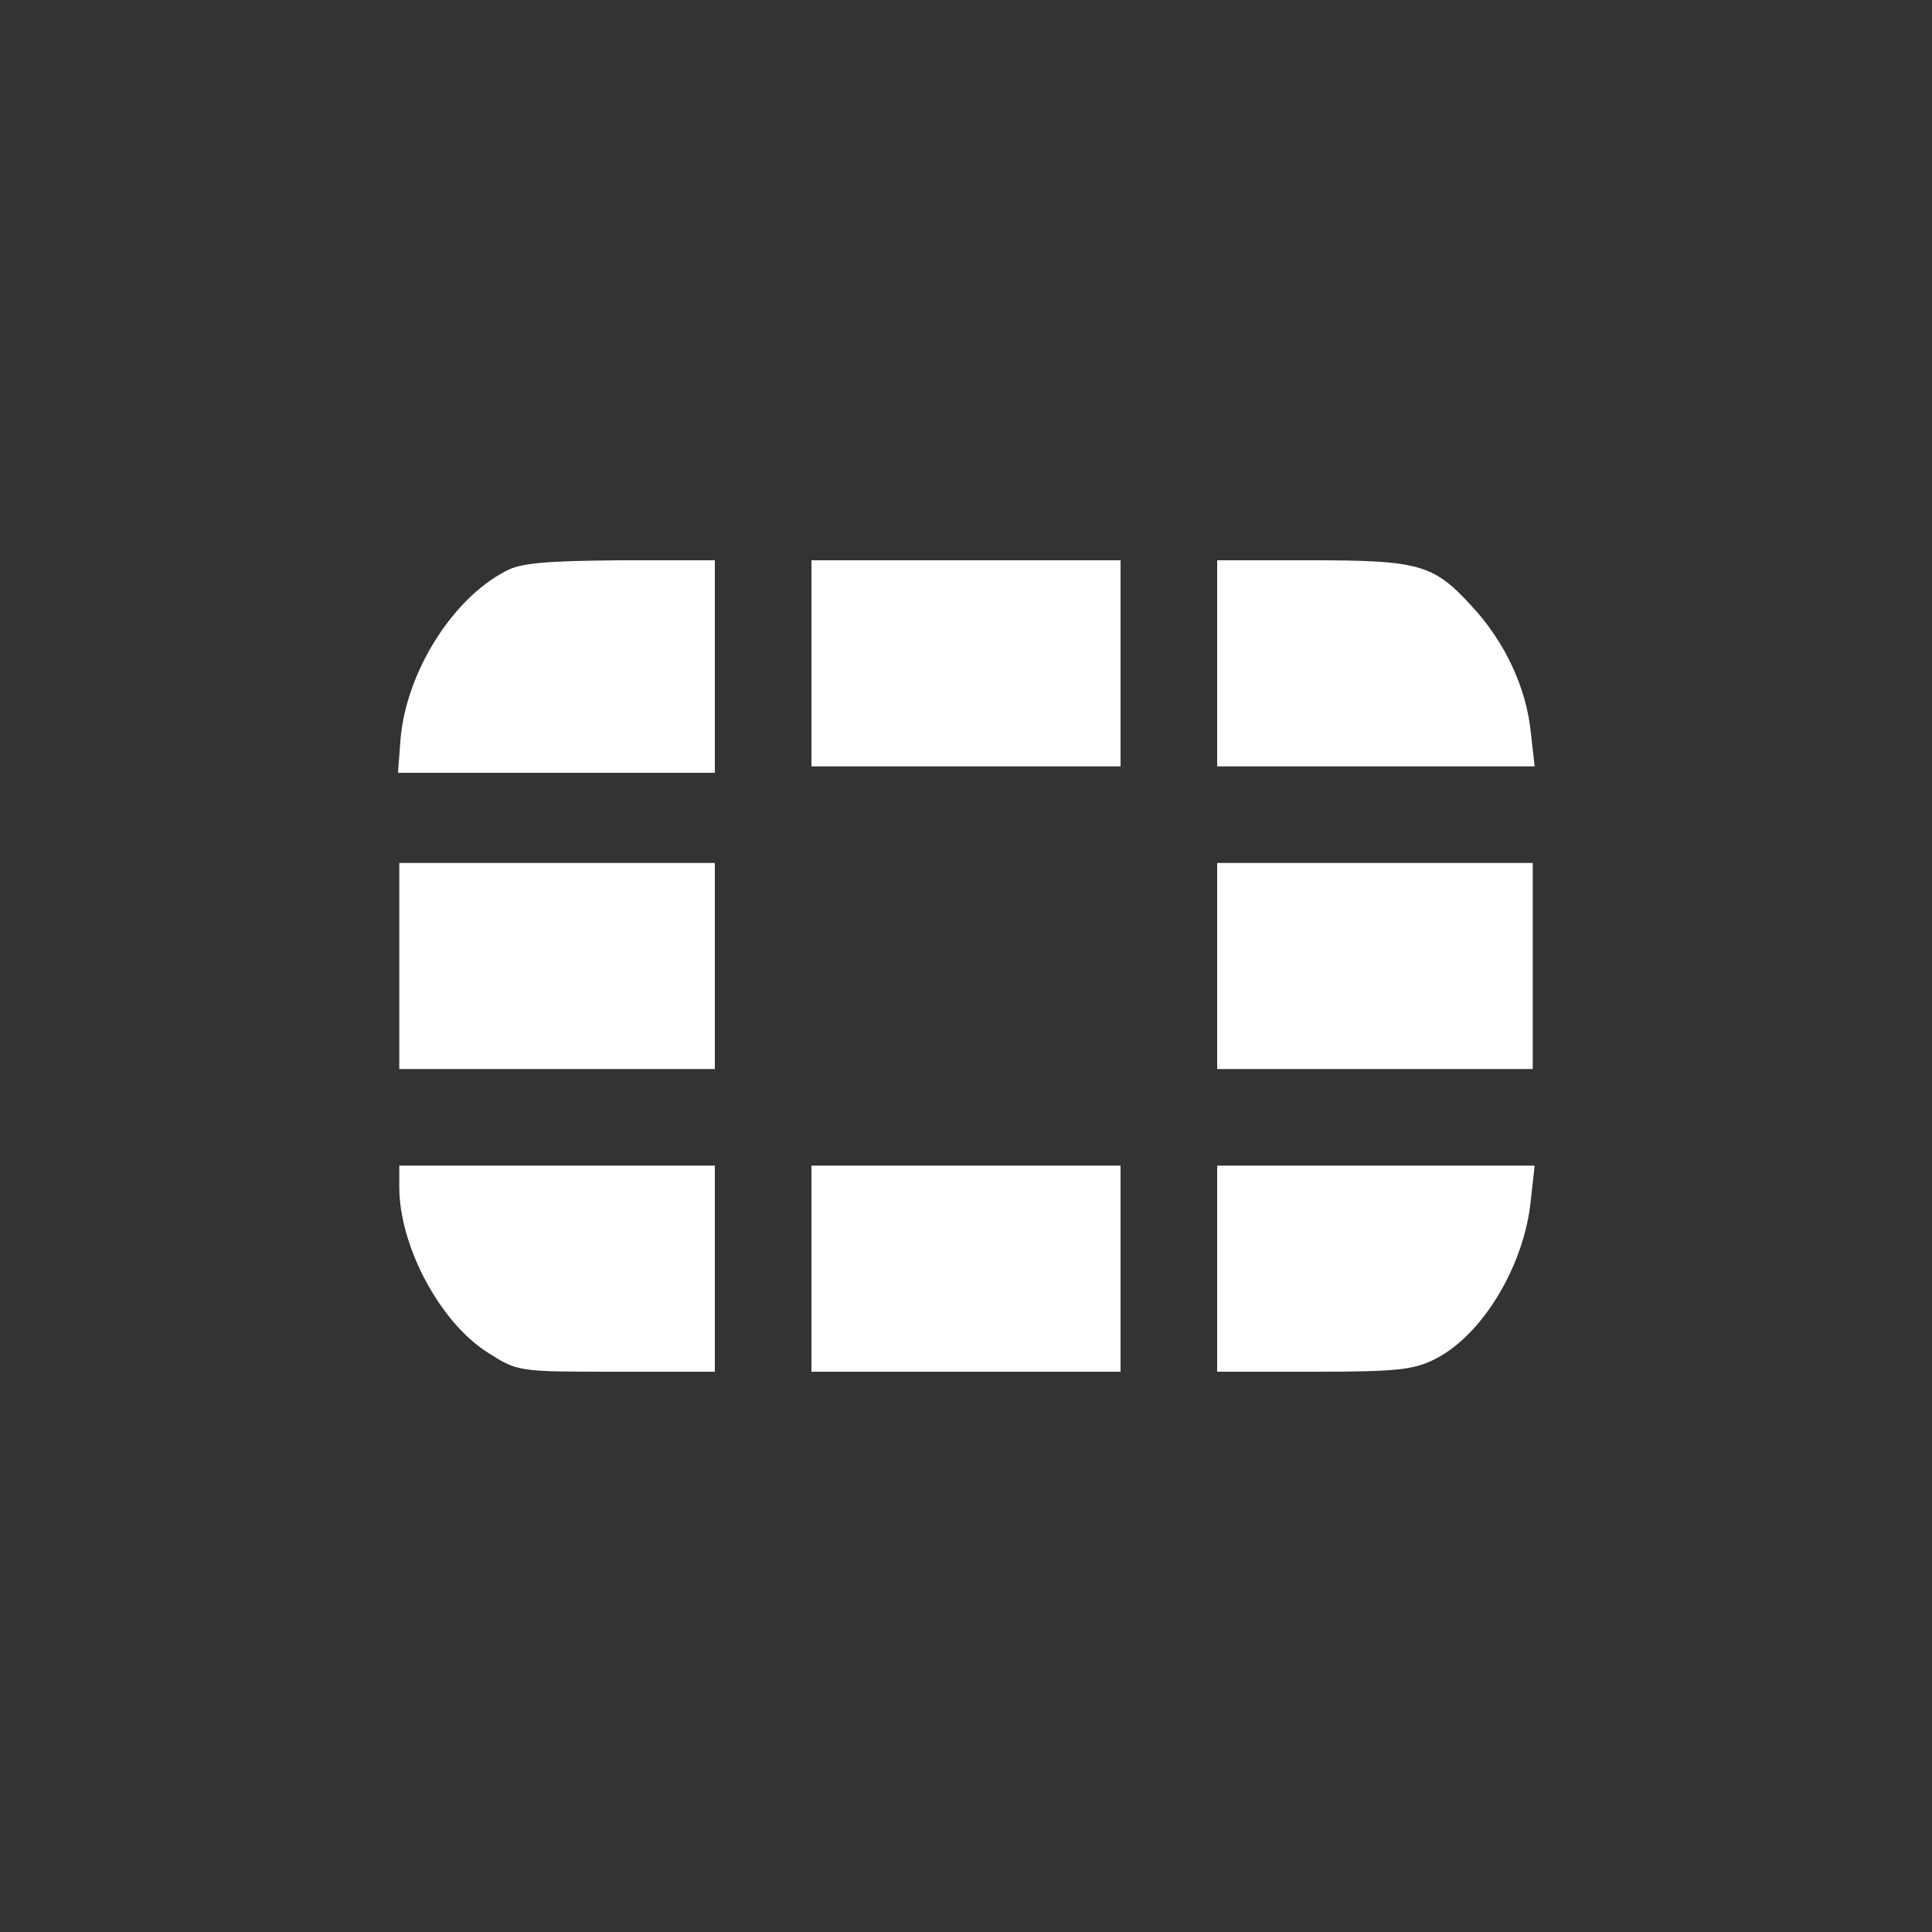 <?xml version="1.0" standalone="no"?>
<!DOCTYPE svg PUBLIC "-//W3C//DTD SVG 20010904//EN"
 "http://www.w3.org/TR/2001/REC-SVG-20010904/DTD/svg10.dtd">
<svg version="1.0" xmlns="http://www.w3.org/2000/svg"
 width="300pt" height="300pt" viewBox="0 0 300 300"
 preserveAspectRatio="xMidYMid meet">
<rect x="0" y="0" width="300" height="300" fill="#333333" stroke="none"/>
<g transform="translate(0,300) scale(0.1,-0.1)"
fill="#ffffff" stroke="none">
<path d="M785 2113 c-83 -43 -154 -157 -163 -260 l-4 -53 246 0 246 0 0 165 0
165 -147 0 c-115 -1 -155 -4 -178 -17z"/>
<path d="M1260 1970 l0 -160 240 0 240 0 0 160 0 160 -240 0 -240 0 0 -160z"/>
<path d="M1890 1970 l0 -160 246 0 247 0 -6 53 c-7 69 -40 140 -91 195 -60 66
-82 72 -251 72 l-145 0 0 -160z"/>
<path d="M620 1500 l0 -160 245 0 245 0 0 160 0 160 -245 0 -245 0 0 -160z"/>
<path d="M1890 1500 l0 -160 245 0 245 0 0 160 0 160 -245 0 -245 0 0 -160z"/>
<path d="M620 1157 c0 -92 63 -210 137 -257 47 -30 47 -30 200 -30 l153 0 0
160 0 160 -245 0 -245 0 0 -33z"/>
<path d="M1260 1030 l0 -160 240 0 240 0 0 160 0 160 -240 0 -240 0 0 -160z"/>
<path d="M1890 1030 l0 -160 150 0 c130 0 156 3 189 20 73 37 138 145 148 246
l6 54 -247 0 -246 0 0 -160z"/>
</g>
</svg>
